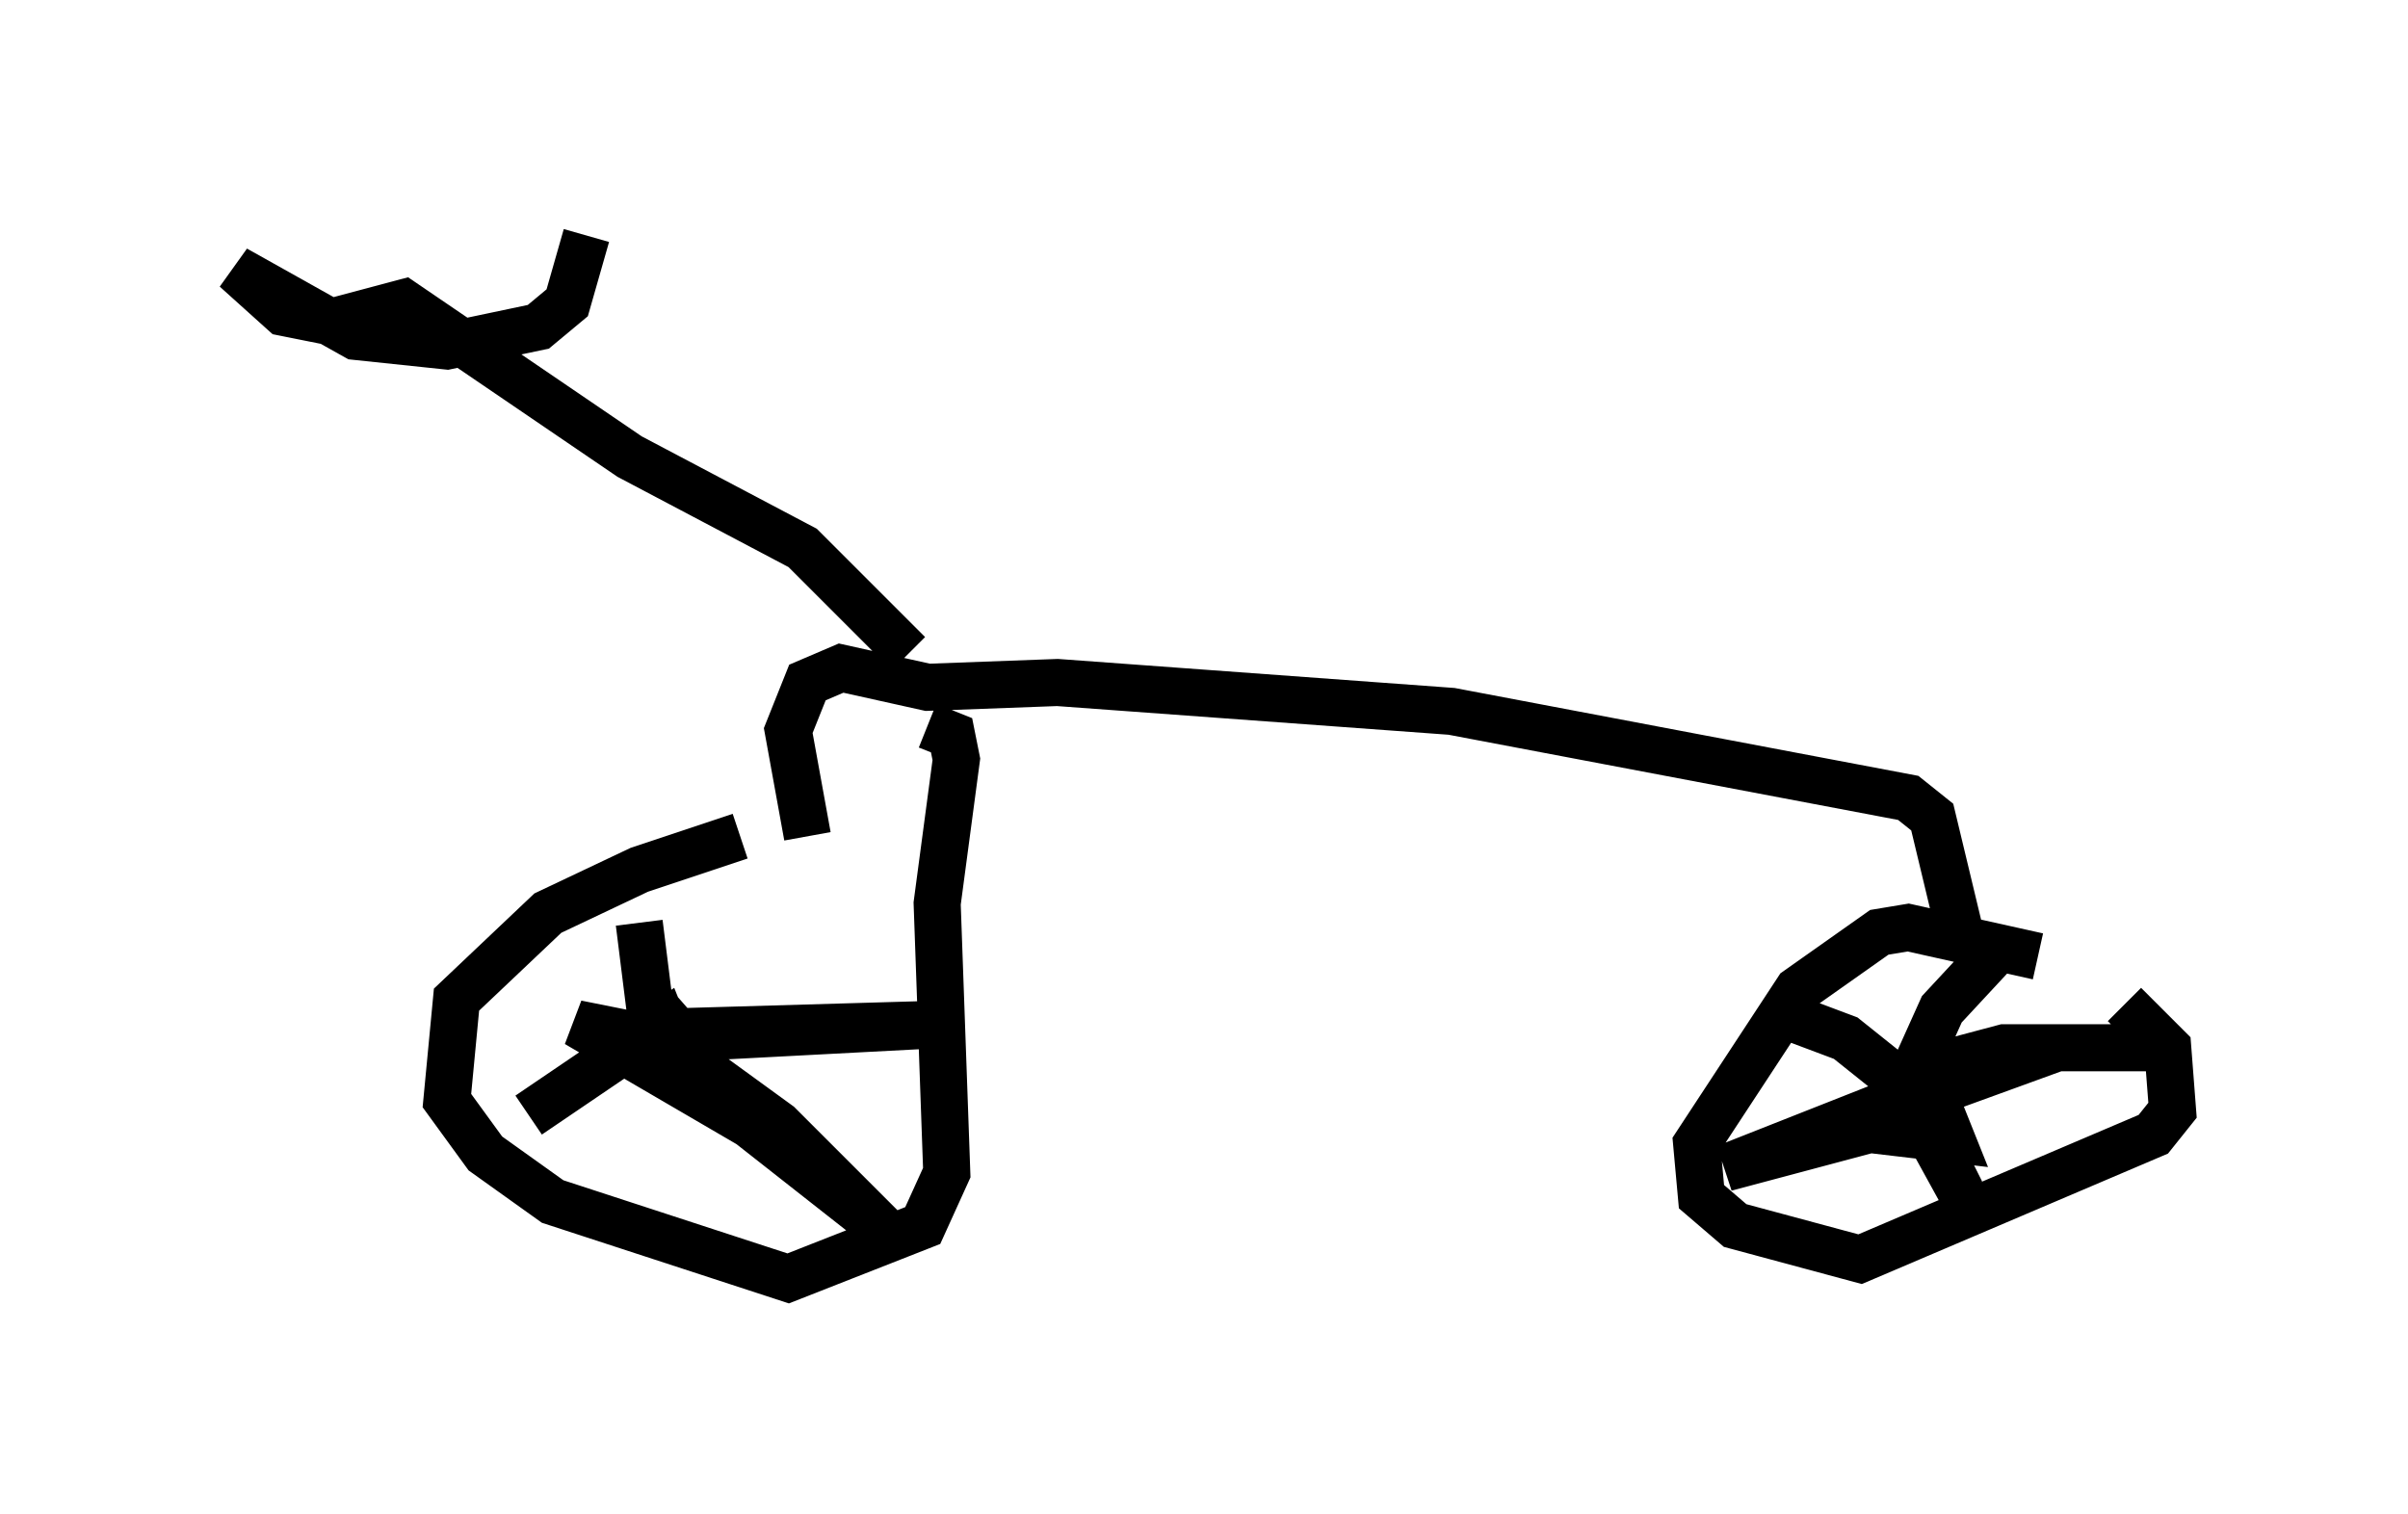 <?xml version="1.0" encoding="utf-8" ?>
<svg baseProfile="full" height="32.152" version="1.1" width="51.14" xmlns="http://www.w3.org/2000/svg" xmlns:ev="http://www.w3.org/2001/xml-events" xmlns:xlink="http://www.w3.org/1999/xlink"><defs /><rect fill="white" height="32.152" width="51.14" x="0" y="0" /><path d="M18.475, 17.658 m-2.756, 0.102 l-2.144, 0.715 -1.94, 0.919 l-1.94, 1.838 -0.204, 2.144 l0.817, 1.123 1.429, 1.021 l5.002, 1.633 2.858, -1.123 l0.51, -1.123 -0.204, -5.717 l0.408, -3.063 -0.102, -0.51 l-0.51, -0.204 m23.582, 4.9 l-2.756, -0.613 -0.613, 0.102 l-1.735, 1.225 -2.144, 3.267 l0.102, 1.123 0.715, 0.613 l2.654, 0.715 6.227, -2.654 l0.408, -0.51 -0.102, -1.327 l-0.919, -0.919 m-2.552, -1.327 l-1.327, 1.429 -0.919, 2.042 l3.369, -1.225 1.94, 0.0 l-3.063, 0.0 -1.531, 0.408 l-0.408, 0.613 1.021, 2.042 l-1.123, -2.042 -3.879, 1.531 l3.063, -0.817 1.735, 0.204 l-0.204, -0.51 -2.042, -1.633 l-1.633, -0.613 m-23.99, -1.838 l0.204, 1.633 0.715, 0.817 l5.819, -0.306 -7.044, 0.204 l-1.021, -0.204 3.675, 2.144 l2.858, 2.246 -2.246, -2.246 l-2.246, -1.633 -0.204, -0.51 l-2.858, 1.94 m5.921, -5.921 l-0.408, -2.246 0.408, -1.021 l0.715, -0.306 1.838, 0.408 l2.756, -0.102 8.371, 0.613 l9.698, 1.838 0.51, 0.408 l0.613, 2.552 m-22.356, -6.023 l-2.246, -2.246 -3.675, -1.94 l-4.798, -3.267 -1.531, 0.408 l-1.021, -0.204 -1.021, -0.919 l2.552, 1.429 1.94, 0.204 l1.94, -0.408 0.613, -0.51 l0.408, -1.429 " fill="none" stroke="black" stroke-width="1" /></svg>